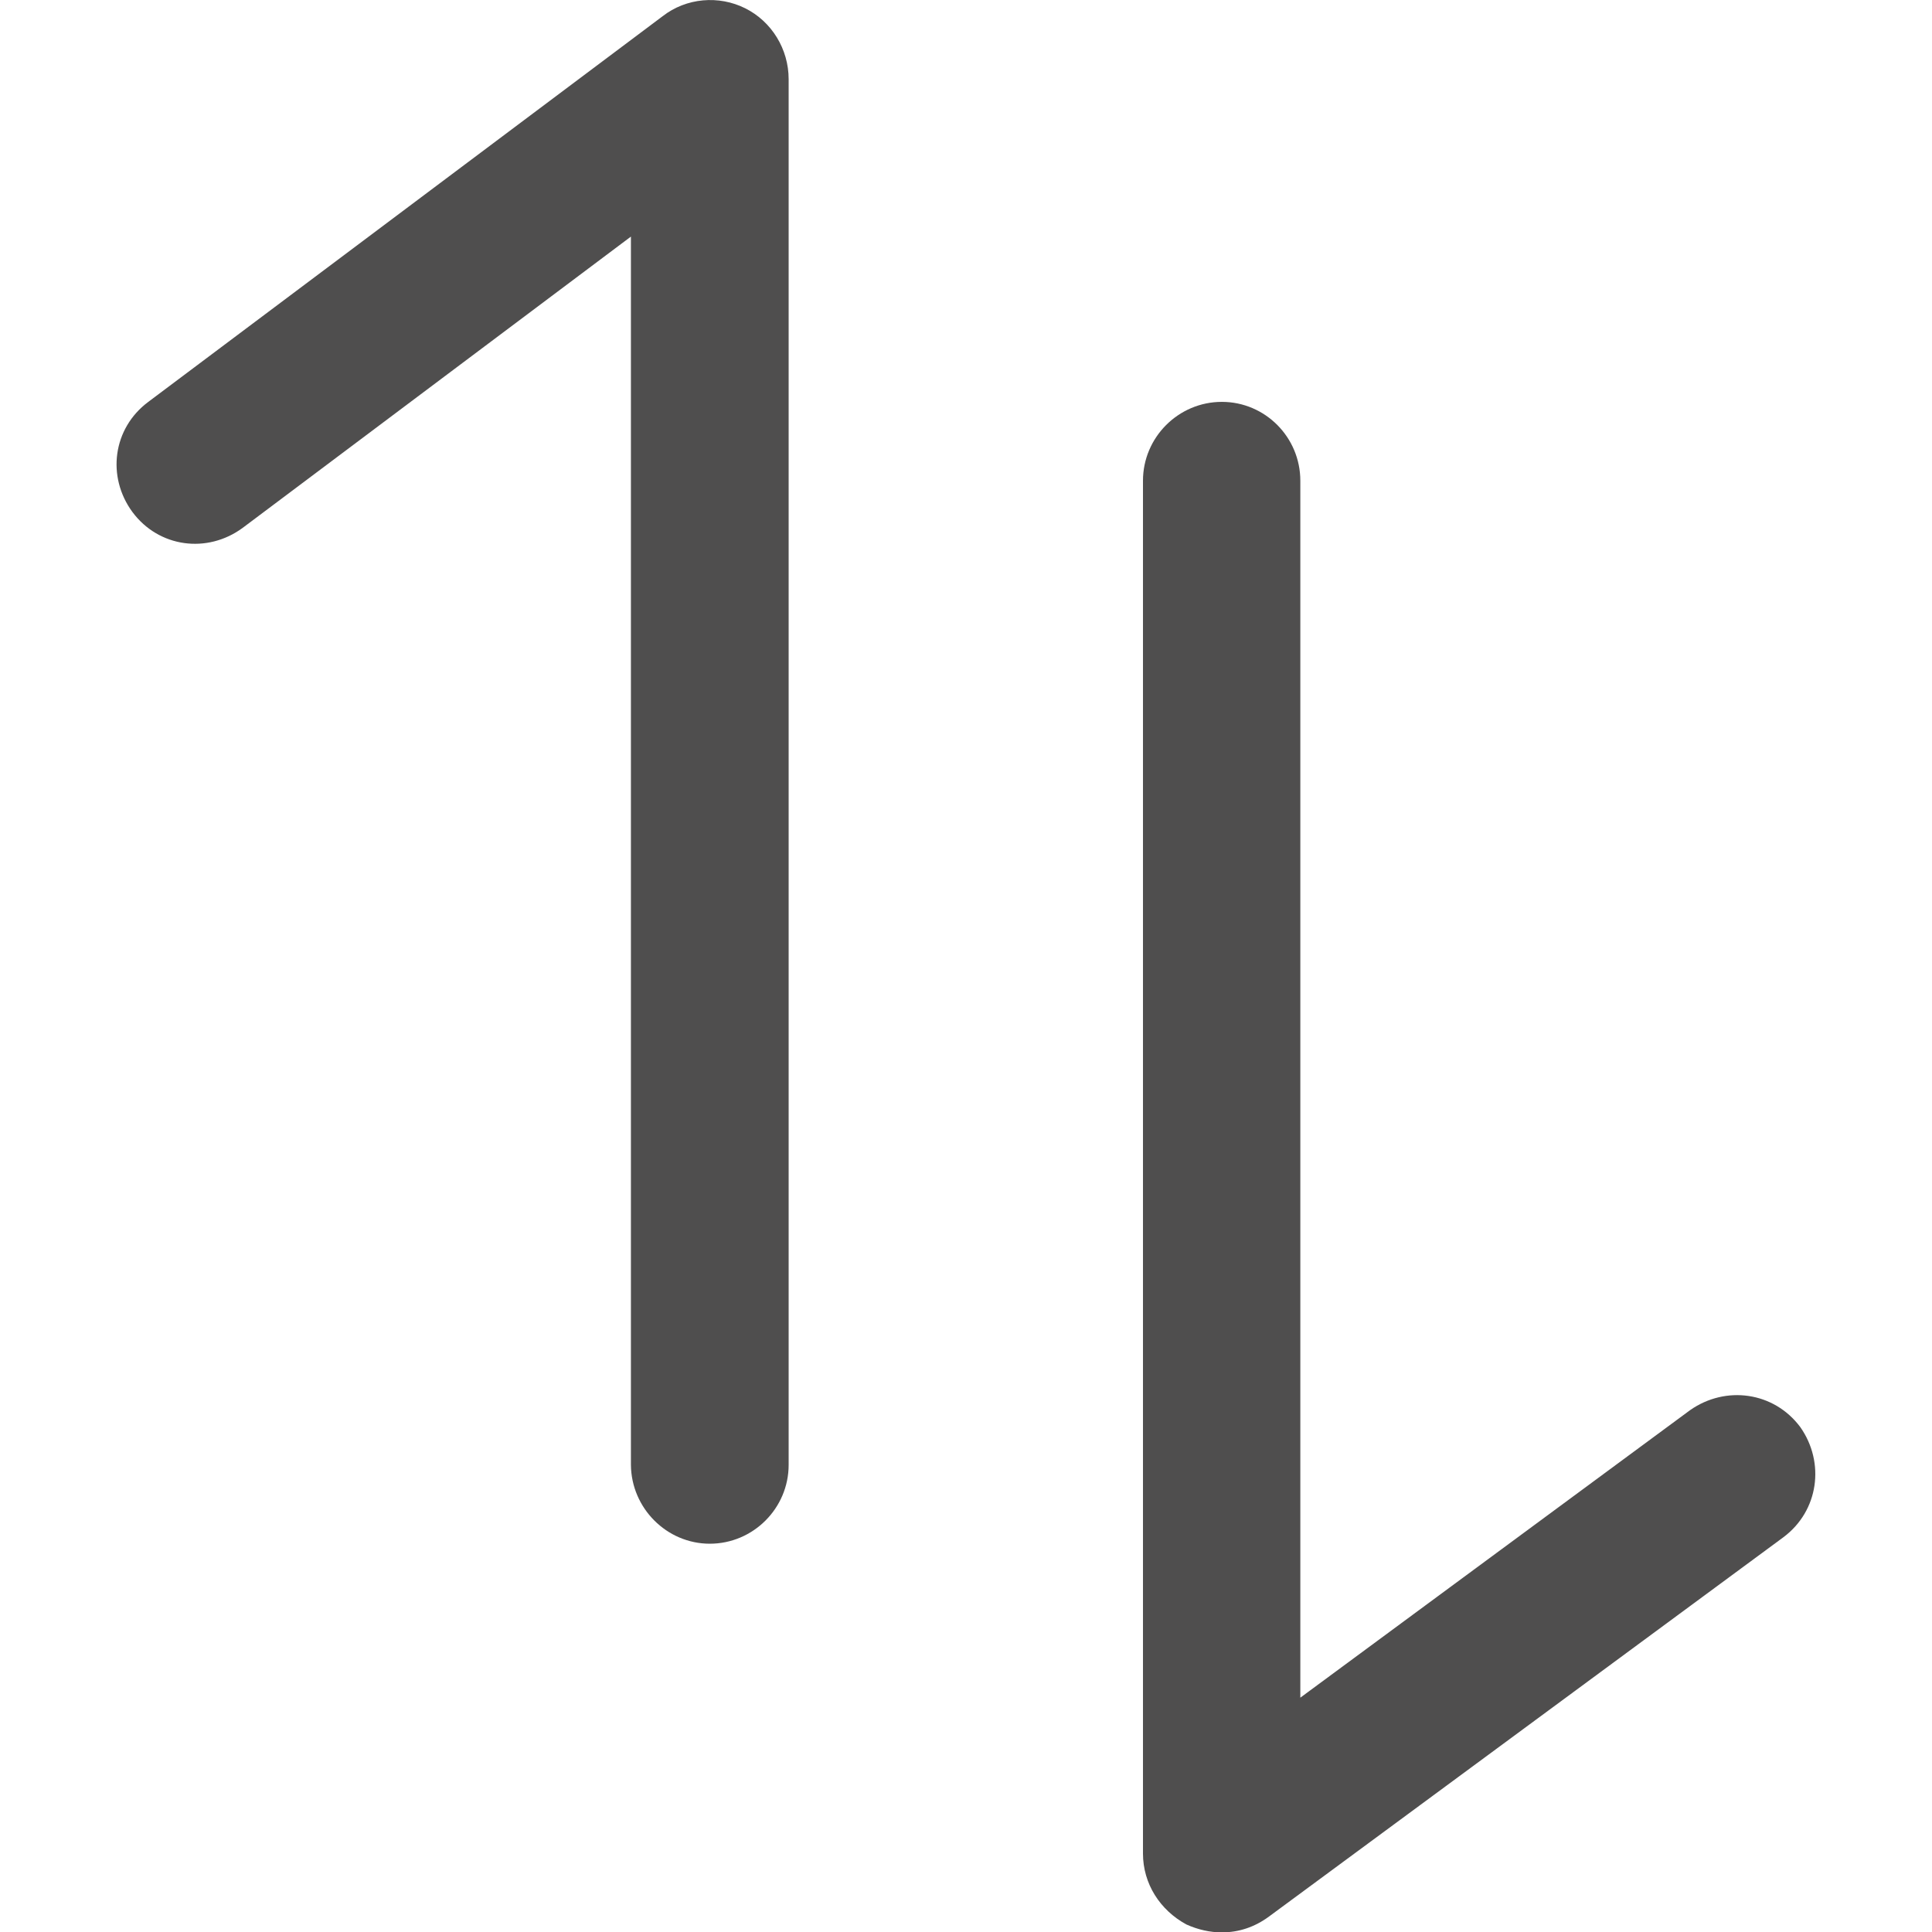 <?xml version="1.0" encoding="utf-8"?>
<!-- Generator: Adobe Illustrator 24.2.1, SVG Export Plug-In . SVG Version: 6.00 Build 0)  -->
<svg version="1.1" id="Capa_1" xmlns="http://www.w3.org/2000/svg" xmlns:xlink="http://www.w3.org/1999/xlink" x="0px" y="0px"
	 viewBox="0 0 512 512" style="enable-background:new 0 0 512 512;" xml:space="preserve">
<style type="text/css">
	.st0{fill:#4f4e4e;}
</style>
<g>
	<g>
		<path class="st0" d="M188.1,409.1c11.5,0,20.9-9.4,20.9-20.9V21c0-8-4.5-15.3-11.5-18.8s-15.6-2.8-21.9,2.1L39.3,106.5
			c-9.4,7-11.1,19.8-4.2,29.2c7,9.4,19.8,11.1,29.2,4.2l102.9-77.2v325.5C167.3,399.7,176.7,409.1,188.1,409.1z"/>
		<path class="st0" d="M323.8,106.5c-11.5,0-20.9,9.4-20.9,20.9v363.8c0,8,4.5,15,11.5,18.8c3.1,1.4,6.3,2.1,9.4,2.1
			c4.5,0,8.7-1.4,12.5-4.2l136.3-100.5c9.4-7,11.1-19.8,4.5-29.2c-7-9.4-19.8-11.1-29.2-4.5l-103.3,76.2V127.4
			C344.6,115.9,335.3,106.5,323.8,106.5z"/>
	</g>
</g>
</svg>

